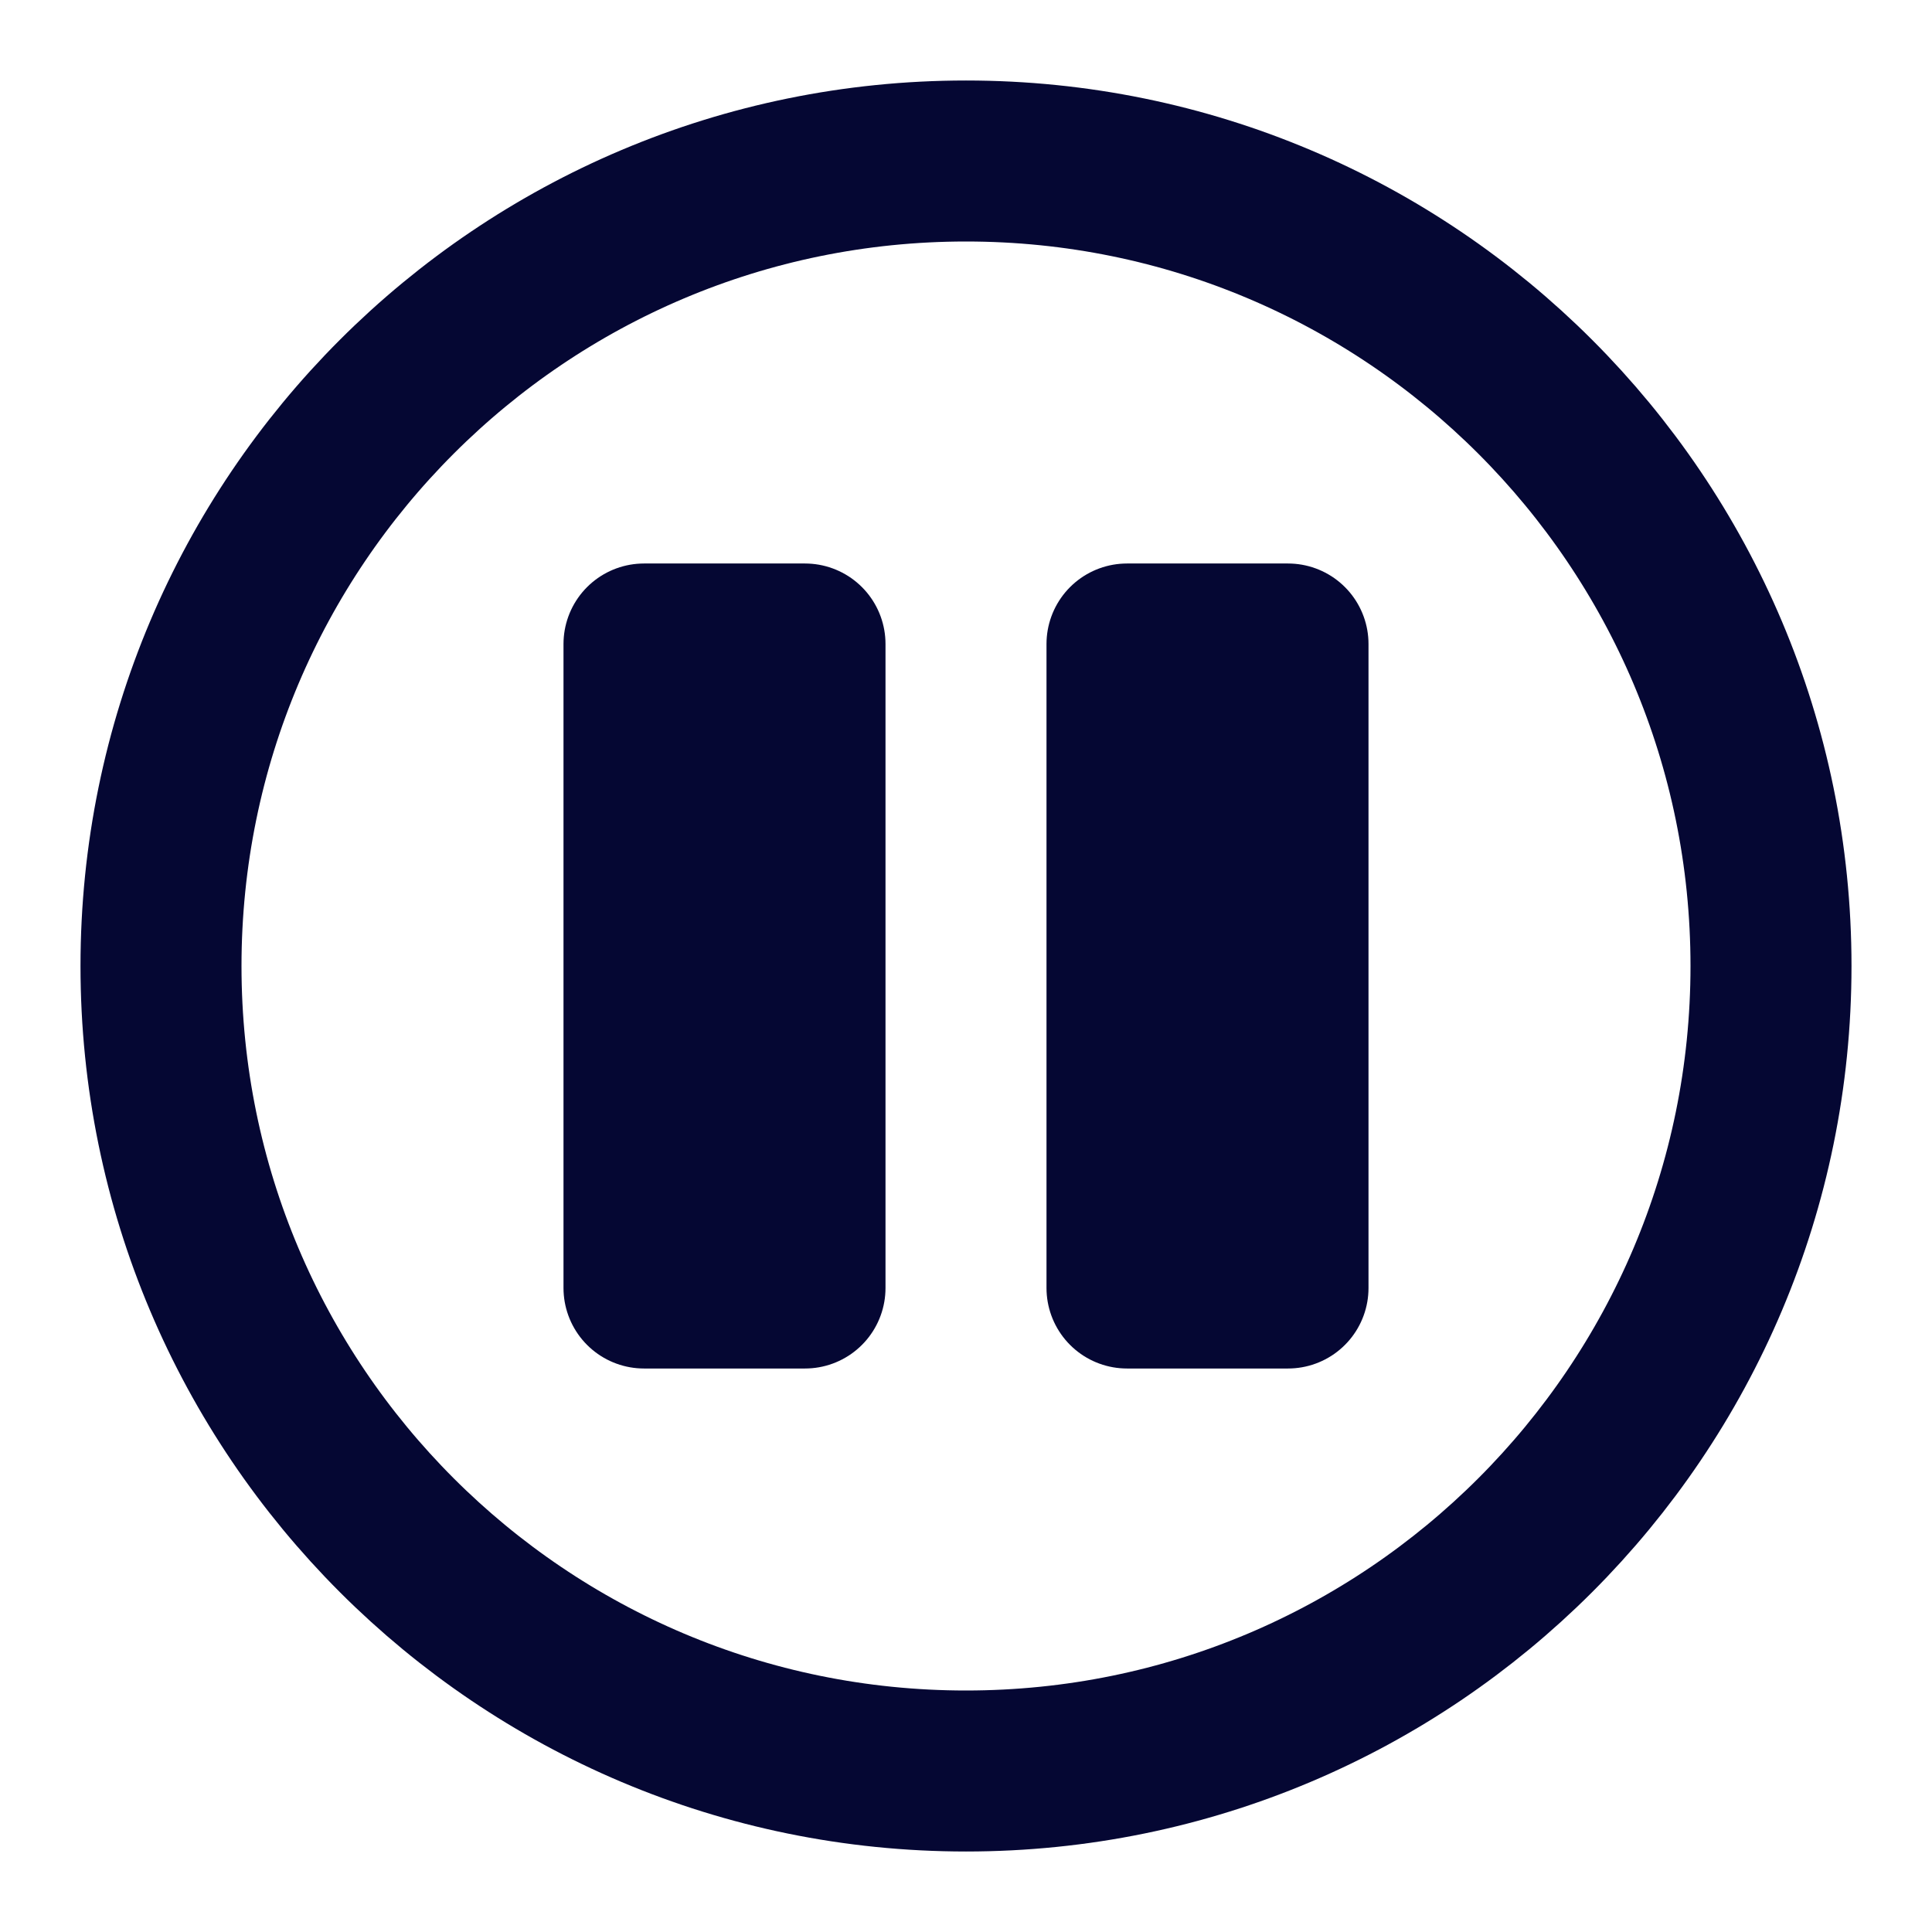 <svg width="24" height="24" viewBox="0 0 24 24" fill="none" xmlns="http://www.w3.org/2000/svg">
<path fill-rule="evenodd" clip-rule="evenodd" d="M12 22C17.523 22 22 17.523 22 12C22 6.477 17.523 2 12 2C6.477 2 2 6.477 2 12C2 17.523 6.477 22 12 22Z" stroke="#050733" stroke-width="2"/>
<path fill-rule="evenodd" clip-rule="evenodd" d="M8 8V16H10V8H8Z" stroke="#050733" stroke-width="2" stroke-linecap="round" stroke-linejoin="round"/>
<path fill-rule="evenodd" clip-rule="evenodd" d="M14 8V16H16V8H14Z" stroke="#050733" stroke-width="2" stroke-linecap="round" stroke-linejoin="round"/>
</svg>
